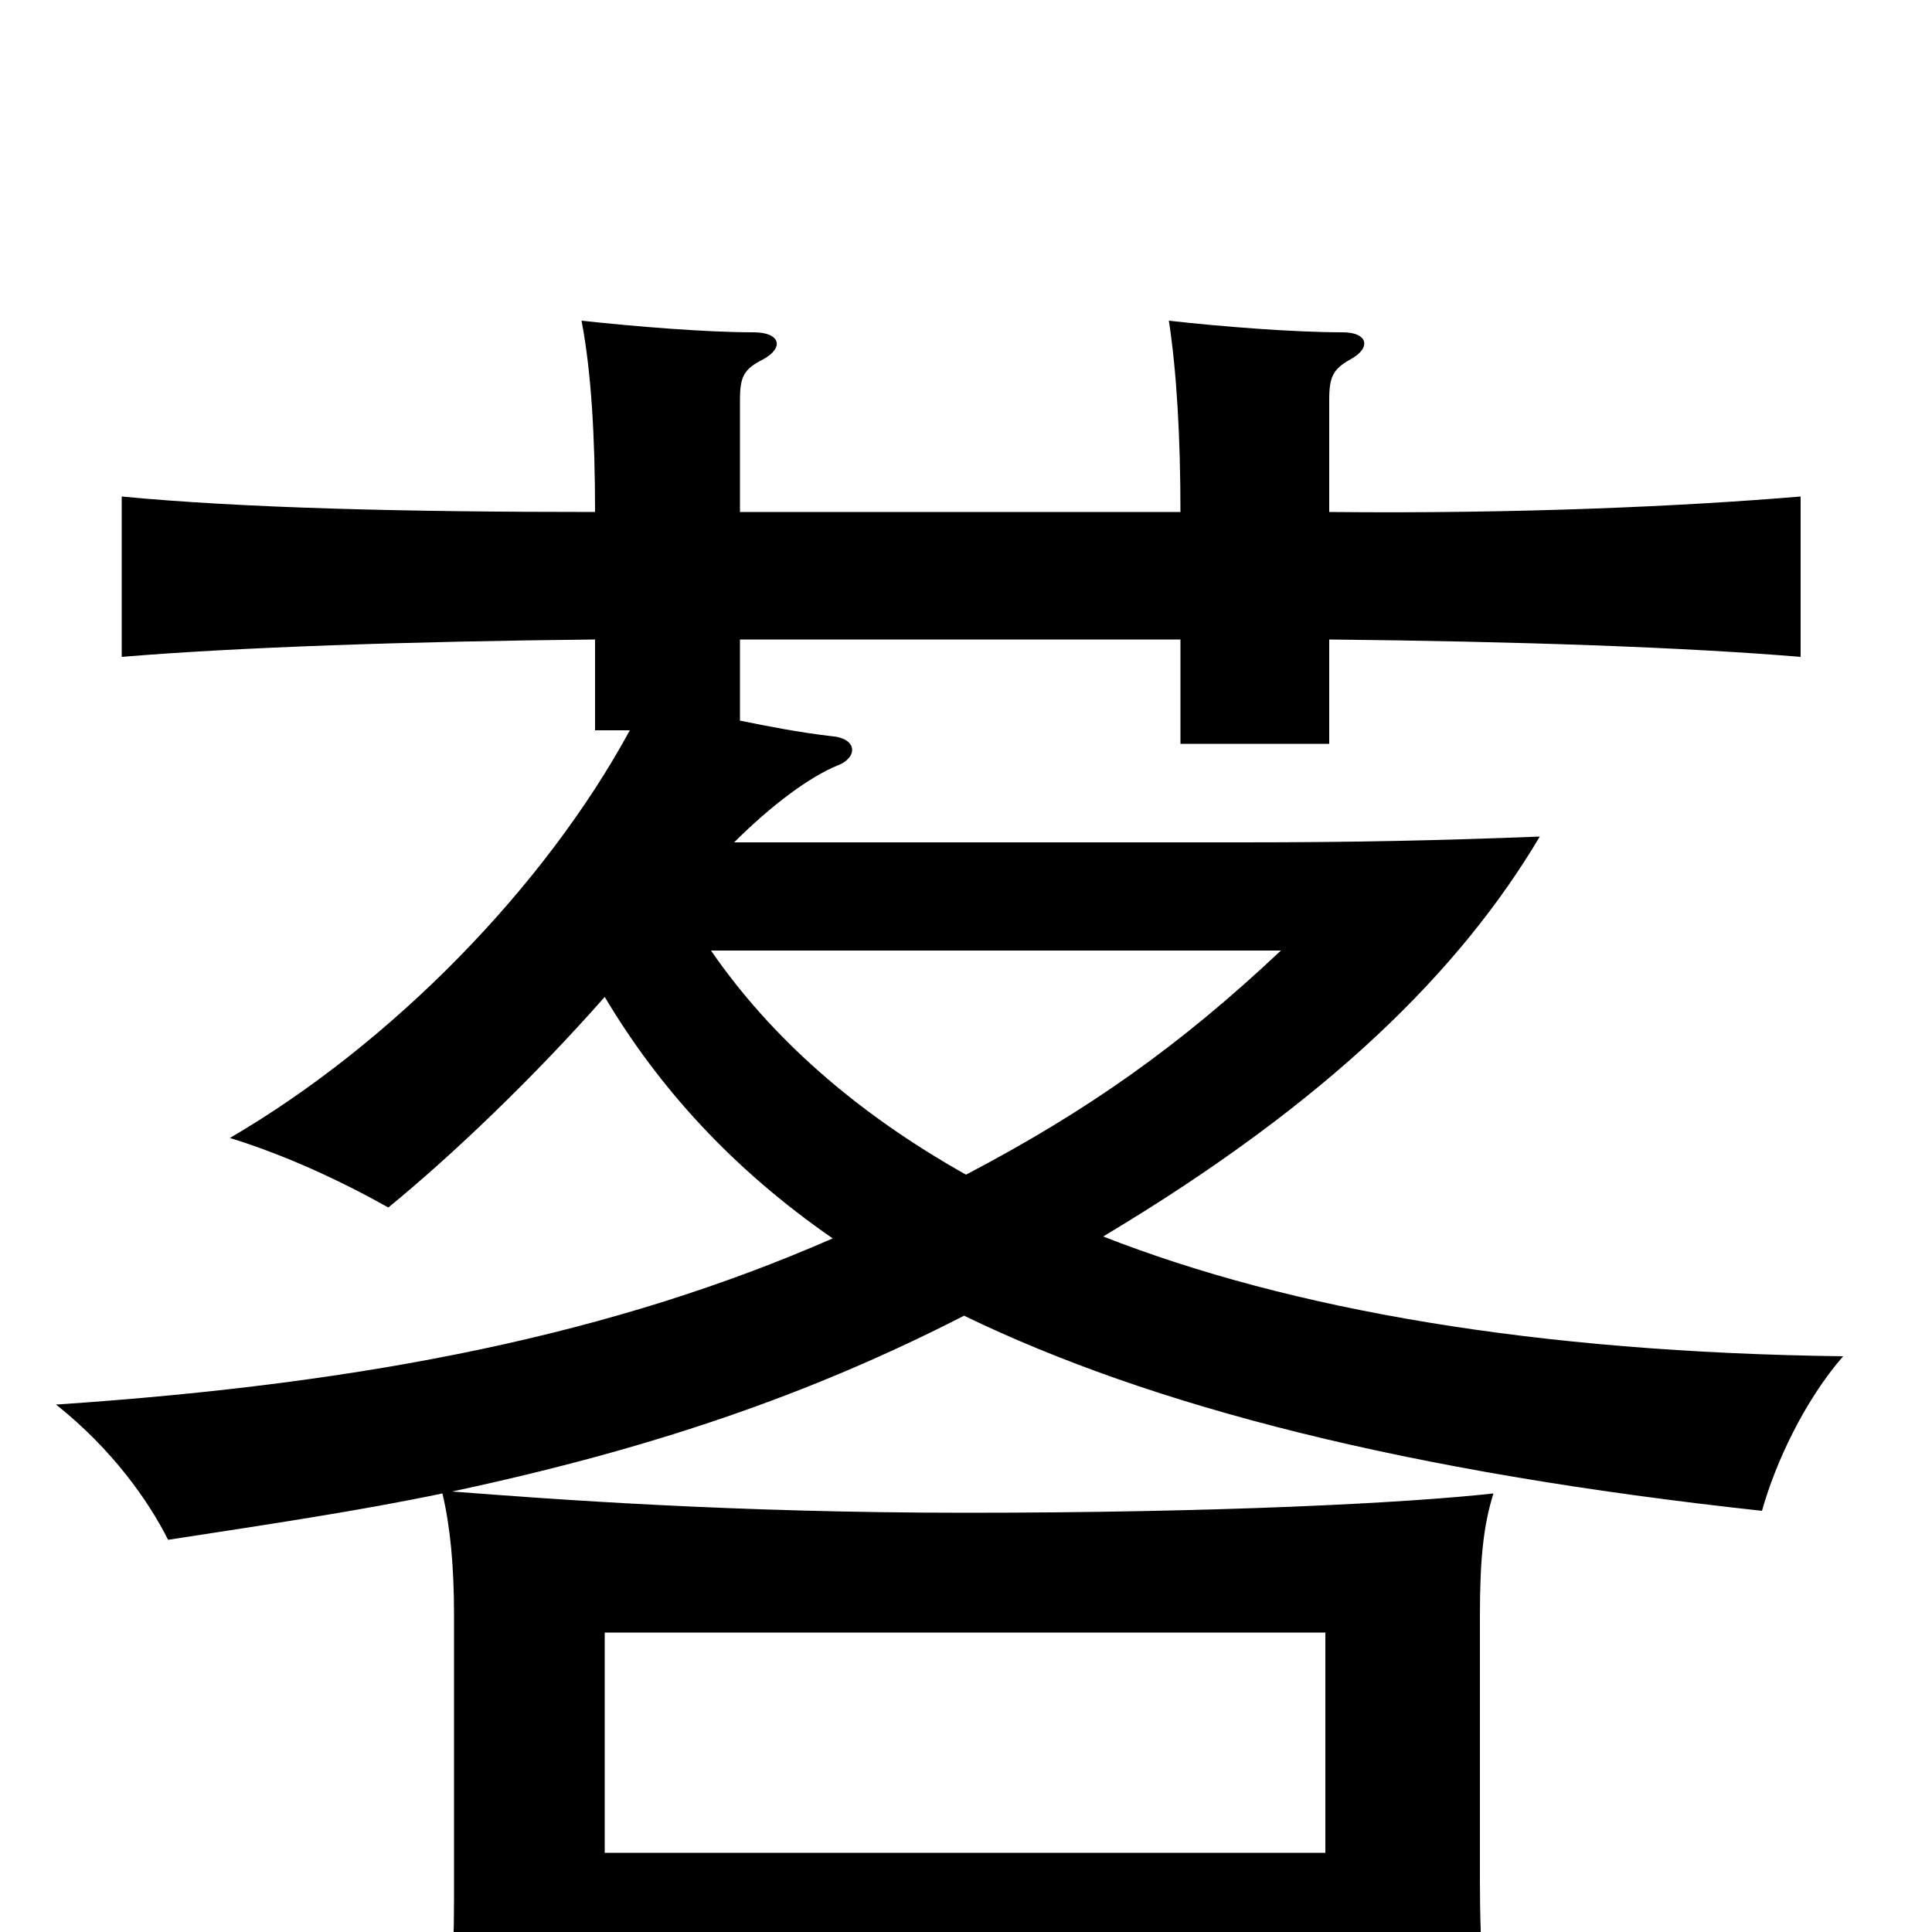 <svg xmlns="http://www.w3.org/2000/svg" viewBox="0 -1000 1000 1000">
	<path fill="#000000" d="M500 -392C443 -424 399 -463 368 -508H663C611 -459 563 -425 500 -392ZM686 -41H313V-155H686ZM234 -228C337 -250 419 -278 499 -319C596 -272 728 -238 912 -218C919 -243 934 -275 954 -298C795 -300 668 -322 571 -360C688 -430 756 -498 797 -567C746 -565 702 -564 643 -564H380C399 -583 419 -598 434 -604C444 -608 444 -618 430 -619C413 -621 398 -624 383 -627V-669H611V-615H688V-669C786 -668 872 -665 932 -660V-743C872 -738 787 -734 688 -735V-793C688 -805 690 -809 699 -814C710 -820 708 -828 695 -828C669 -828 632 -831 605 -834C609 -808 611 -774 611 -735H383V-793C383 -805 385 -809 395 -814C406 -820 404 -828 390 -828C365 -828 329 -831 301 -834C306 -808 308 -774 308 -735C210 -735 126 -737 63 -743V-660C123 -665 211 -668 308 -669V-622H326C282 -541 203 -460 119 -411C148 -402 176 -389 201 -375C234 -402 276 -442 313 -484C341 -437 379 -395 431 -359C319 -310 193 -284 29 -273C58 -250 77 -223 87 -203C139 -211 186 -218 229 -227C233 -210 235 -190 235 -164V-17C235 17 233 38 227 78H313V21H686V70H774C768 36 766 10 766 -27V-164C766 -194 768 -211 773 -227C728 -222 630 -217 500 -217C379 -217 286 -224 234 -228Z"/>
</svg>
